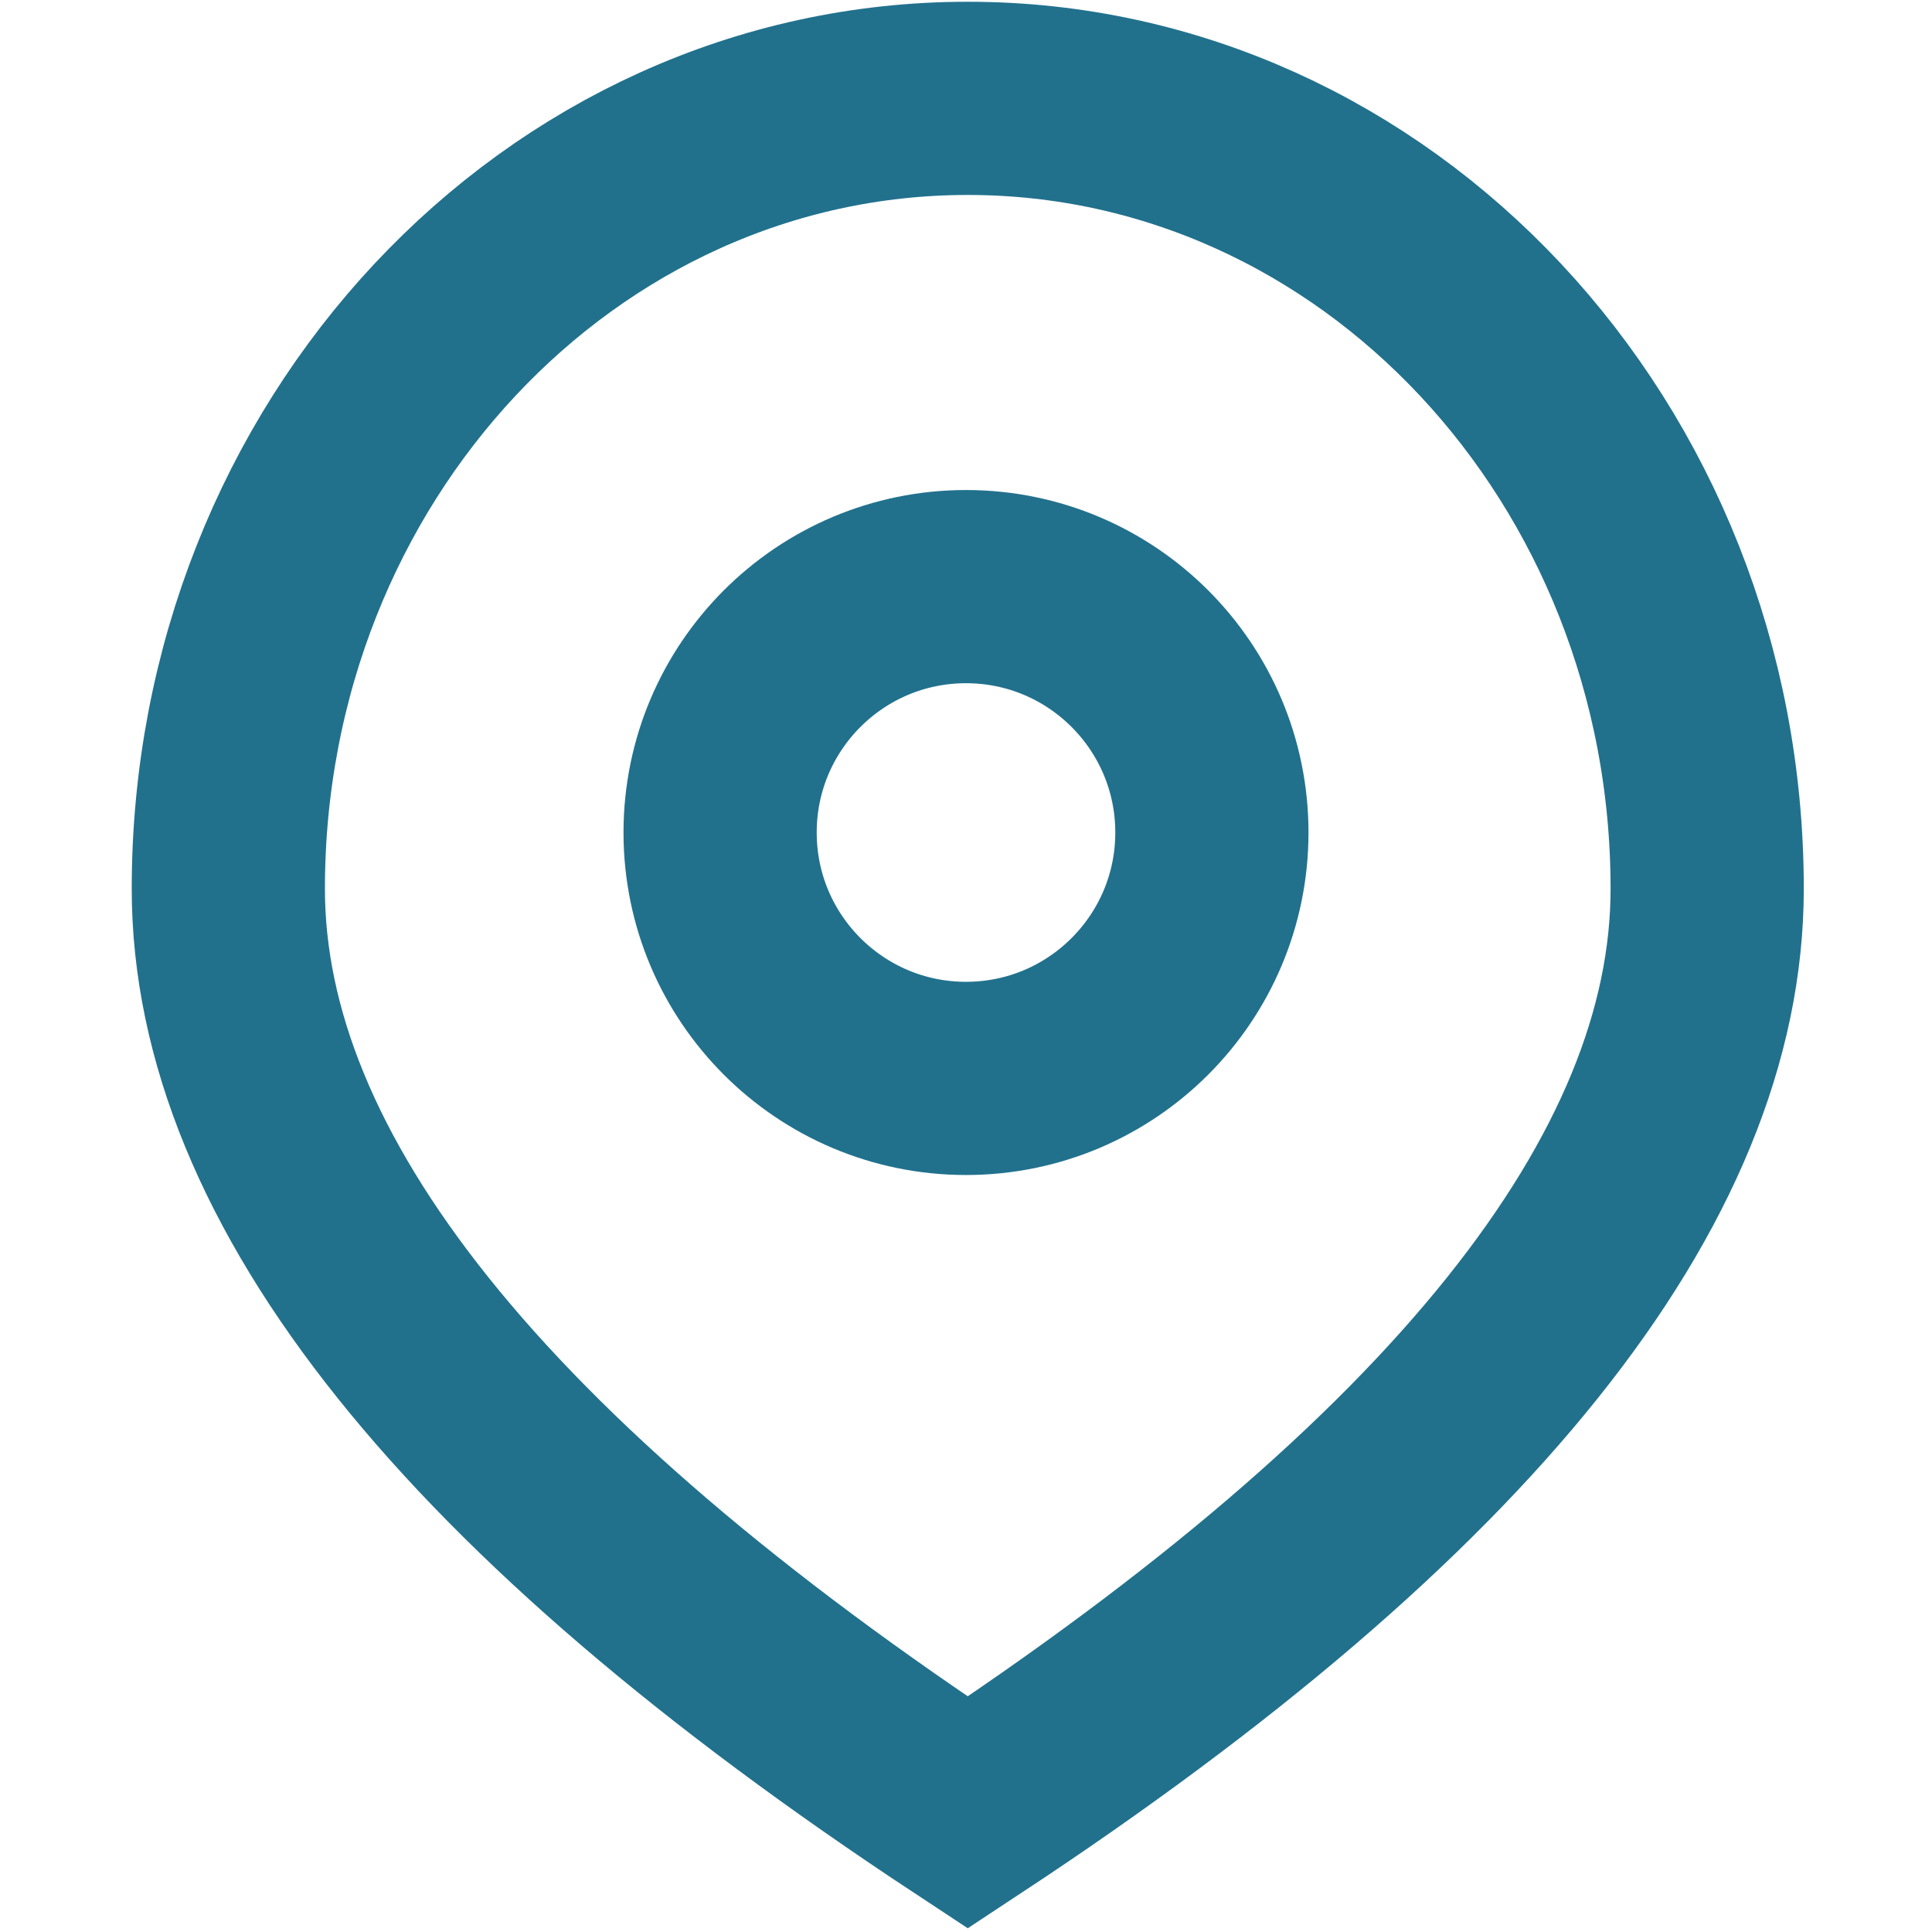 <?xml version="1.0" encoding="UTF-8"?>
<svg width="550px" height="550px" viewBox="0 0 550 550" version="1.1" xmlns="http://www.w3.org/2000/svg" xmlns:xlink="http://www.w3.org/1999/xlink">
    <title>Artboard Copy 9</title>
    <g id="Artboard-Copy-9" stroke="none" stroke-width="1" fill="none" fill-rule="evenodd">
        <g id="Group" transform="translate(-59, 449)"></g>
        <circle id="Oval" stroke="#21718D" stroke-width="55" cx="275" cy="237" r="70"></circle>
        <path d="M275.5,516 C415.833,423.509 486,335.843 486,253 C486,128.736 391.756,28 275.5,28 C159.244,28 65,128.736 65,253 C65,335.843 135.167,423.509 275.5,516 Z" id="Oval-Copy" stroke="#21718D" stroke-width="55"></path>
    </g>
</svg>